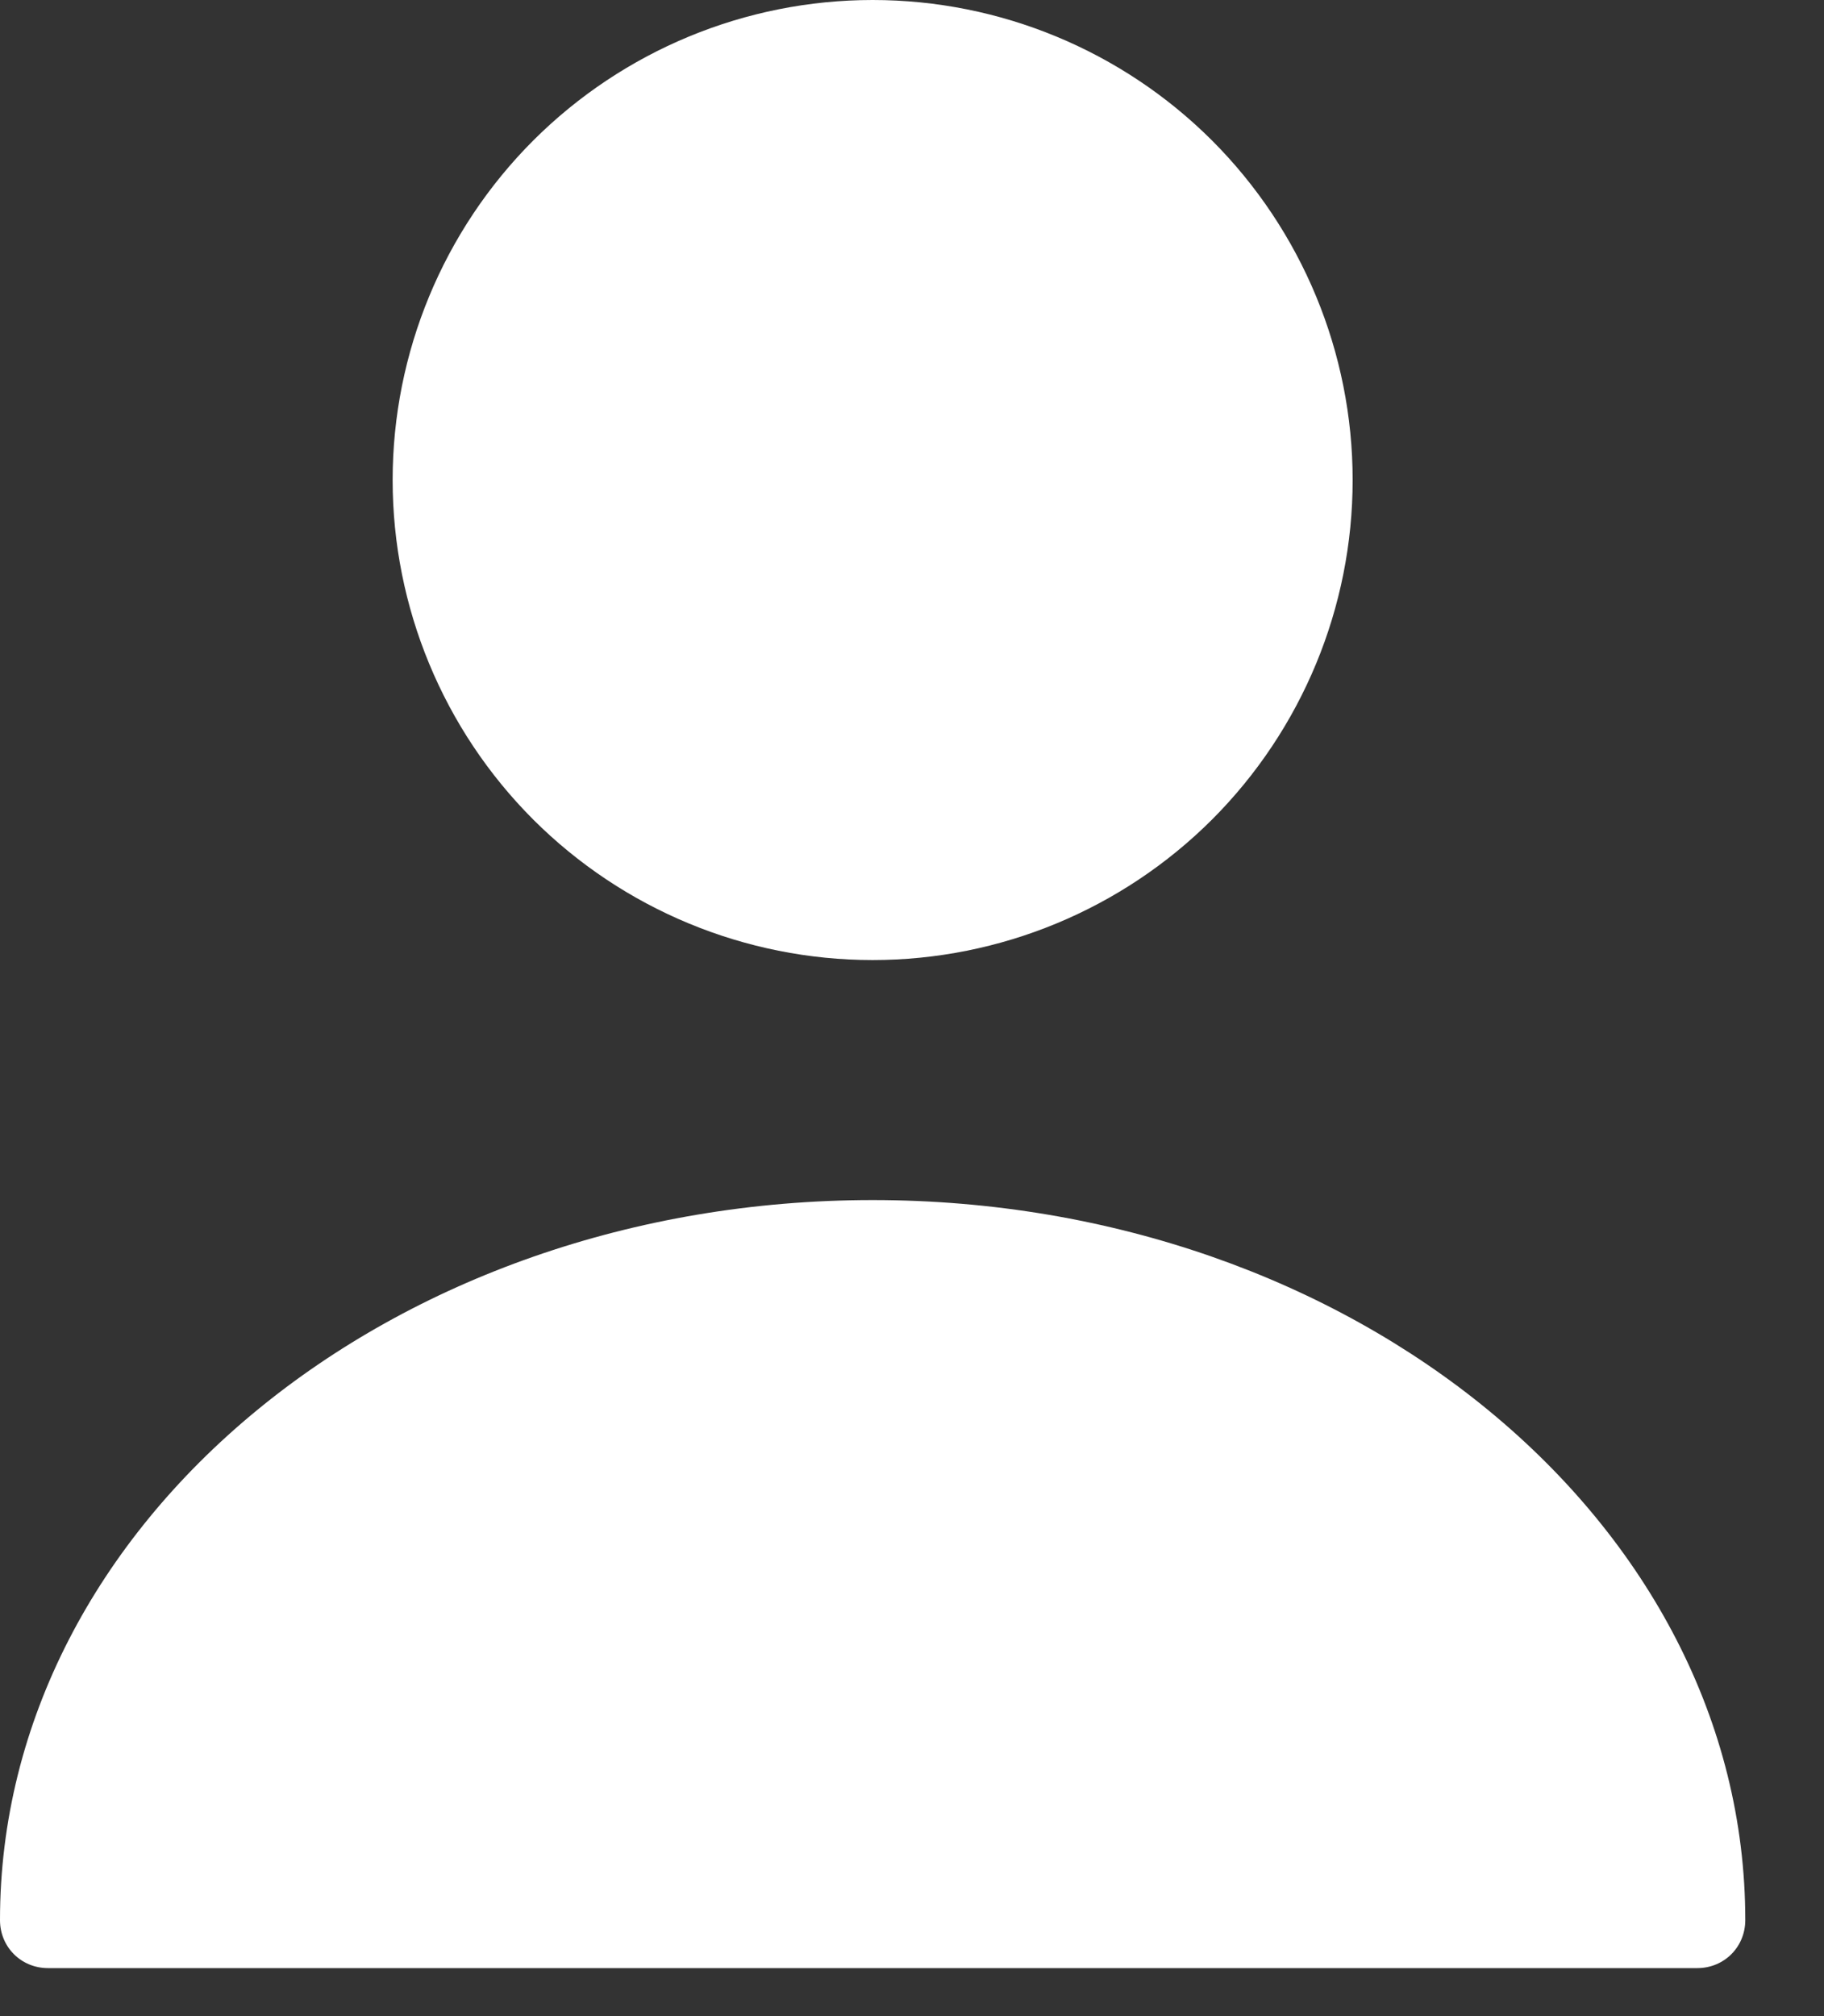<svg width="19" height="21" viewBox="0 0 19 21" fill="none" xmlns="http://www.w3.org/2000/svg">
<rect x="0" y="0" width="19" height="21" fill="#333333" stroke="none"/>
<path d="M9.09 10C10.416 10 11.688 9.473 12.626 8.536C13.563 7.598 14.09 6.326 14.09 5C14.09 3.674 13.563 2.402 12.626 1.464C11.688 0.527 10.416 0 9.09 0C7.764 0 6.492 0.527 5.554 1.464C4.617 2.402 4.09 3.674 4.09 5C4.09 6.326 4.617 7.598 5.554 8.536C6.492 9.473 7.764 10 9.09 10ZM9.09 12.5C4.08 12.5 0 15.86 0 20C0 20.28 0.22 20.5 0.5 20.5H17.68C17.96 20.5 18.18 20.28 18.18 20C18.18 15.86 14.1 12.5 9.09 12.5Z" fill="white"/>
</svg>
